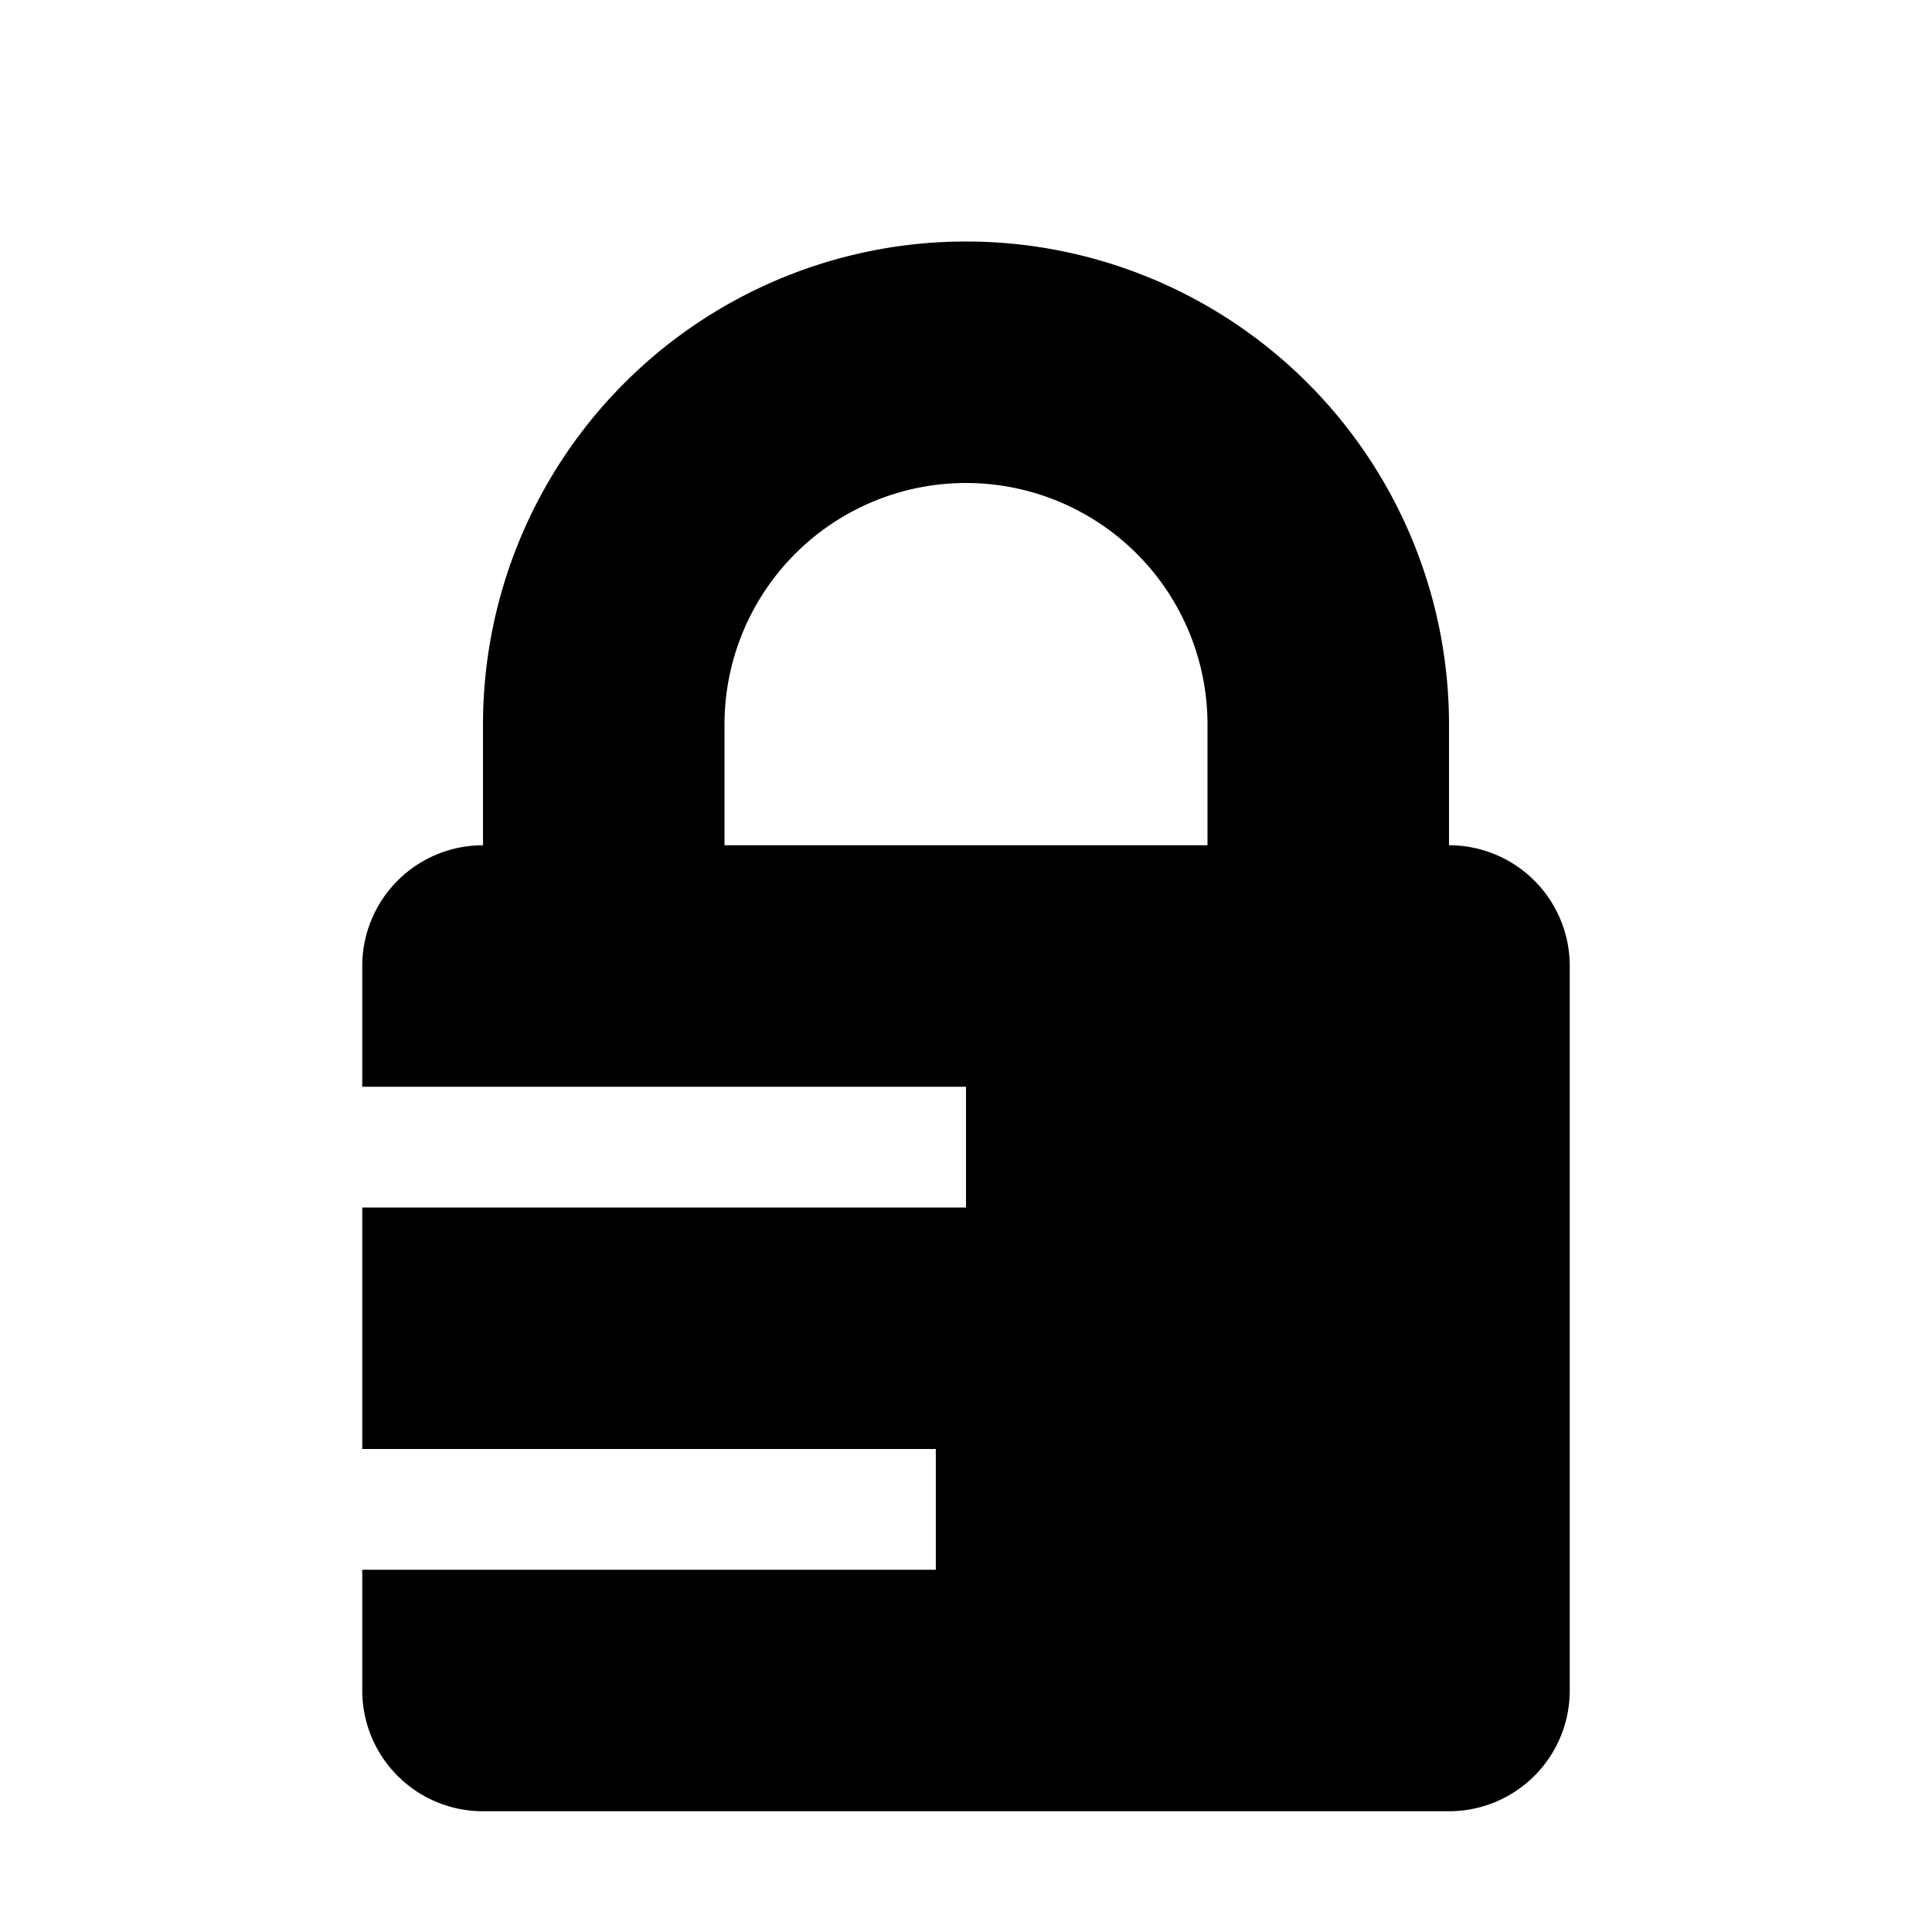 <svg xmlns="http://www.w3.org/2000/svg" width="16" height="16" viewBox="0 0 16 16">
    <path d="M12,7V6A4,4,0,0,0,4,6V7A1,1,0,0,0,3,8V9H8v1H3v2H7.75v1H3v1a1,1,0,0,0,1,1h8a1,1,0,0,0,1-1V8A1,1,0,0,0,12,7ZM6,7V6a2,2,0,0,1,4,0V7Z"/>
</svg>
